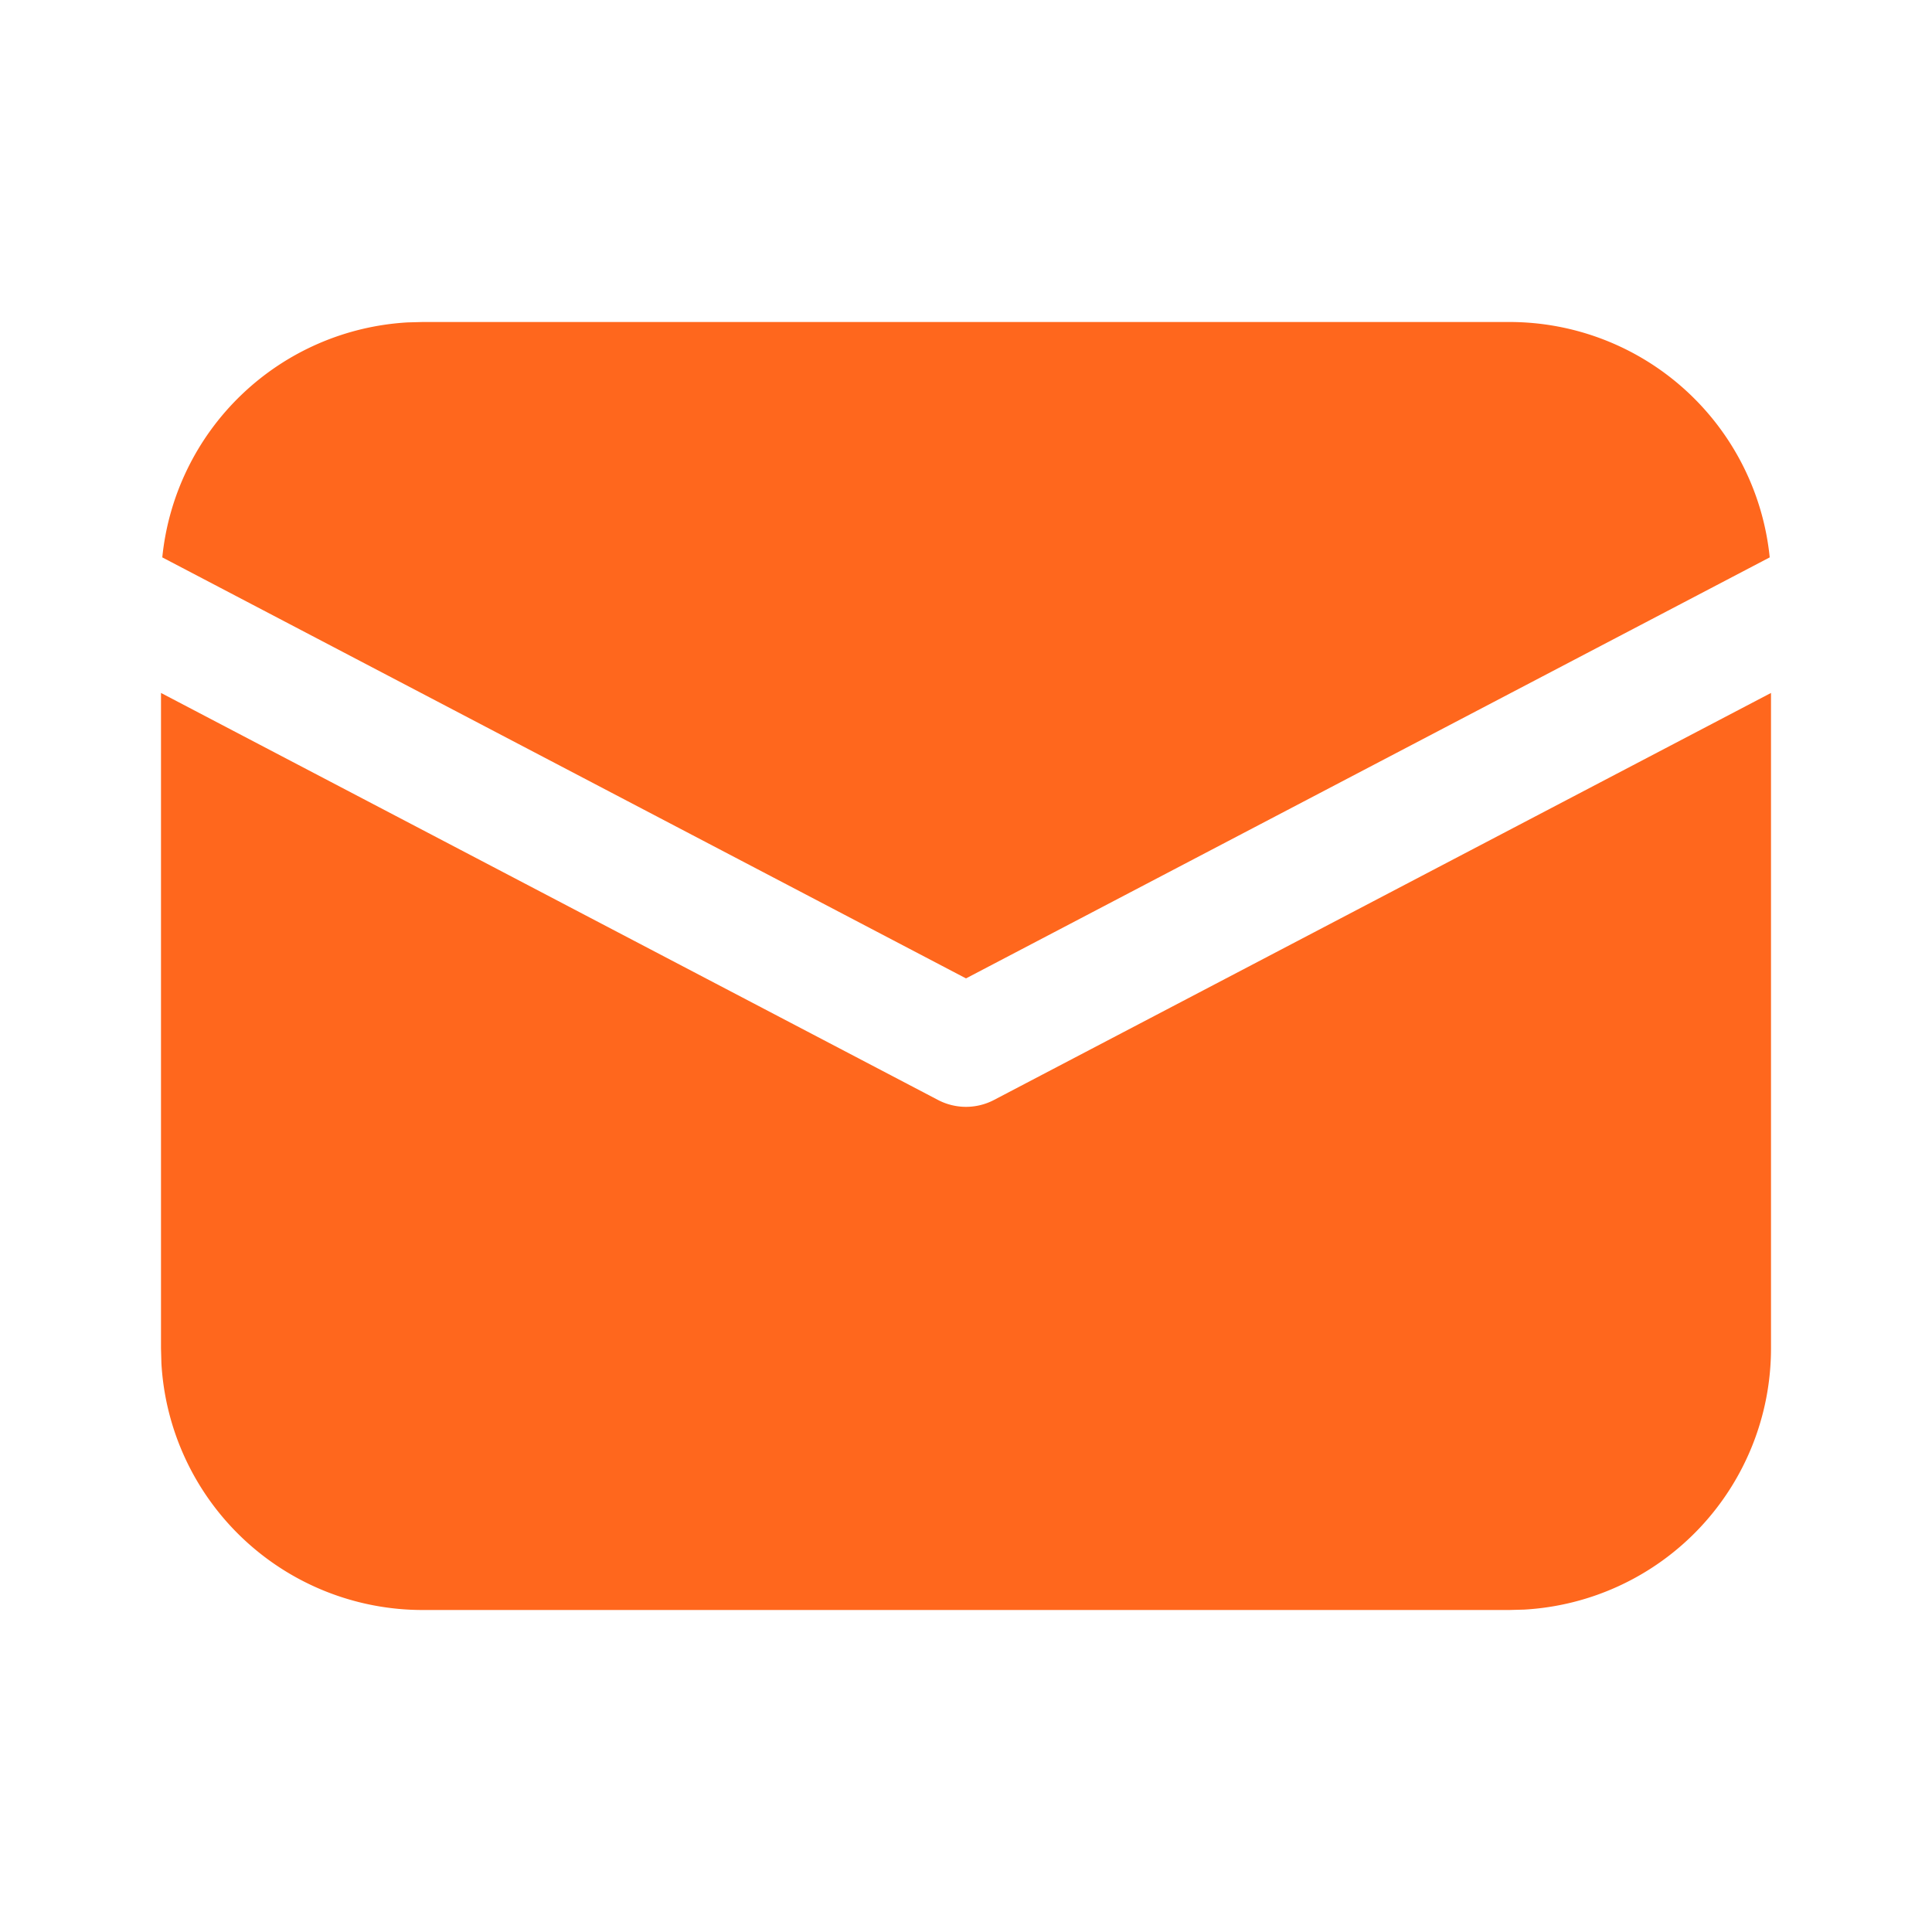 <svg width="24" height="24" fill="none" xmlns="http://www.w3.org/2000/svg"><path d="M22 8.608v8.142a3.25 3.25 0 01-3.066 3.245L18.75 20H5.25a3.25 3.25 0 01-3.245-3.066L2 16.75V8.608l9.652 5.056a.75.75 0 00.696 0L22 8.608zM5.25 4h13.5a3.25 3.25 0 013.234 2.924L12 12.154l-9.984-5.23a3.25 3.25 0 013.048-2.919L5.25 4h13.5-13.5z" fill="#FF671D"/></svg>
